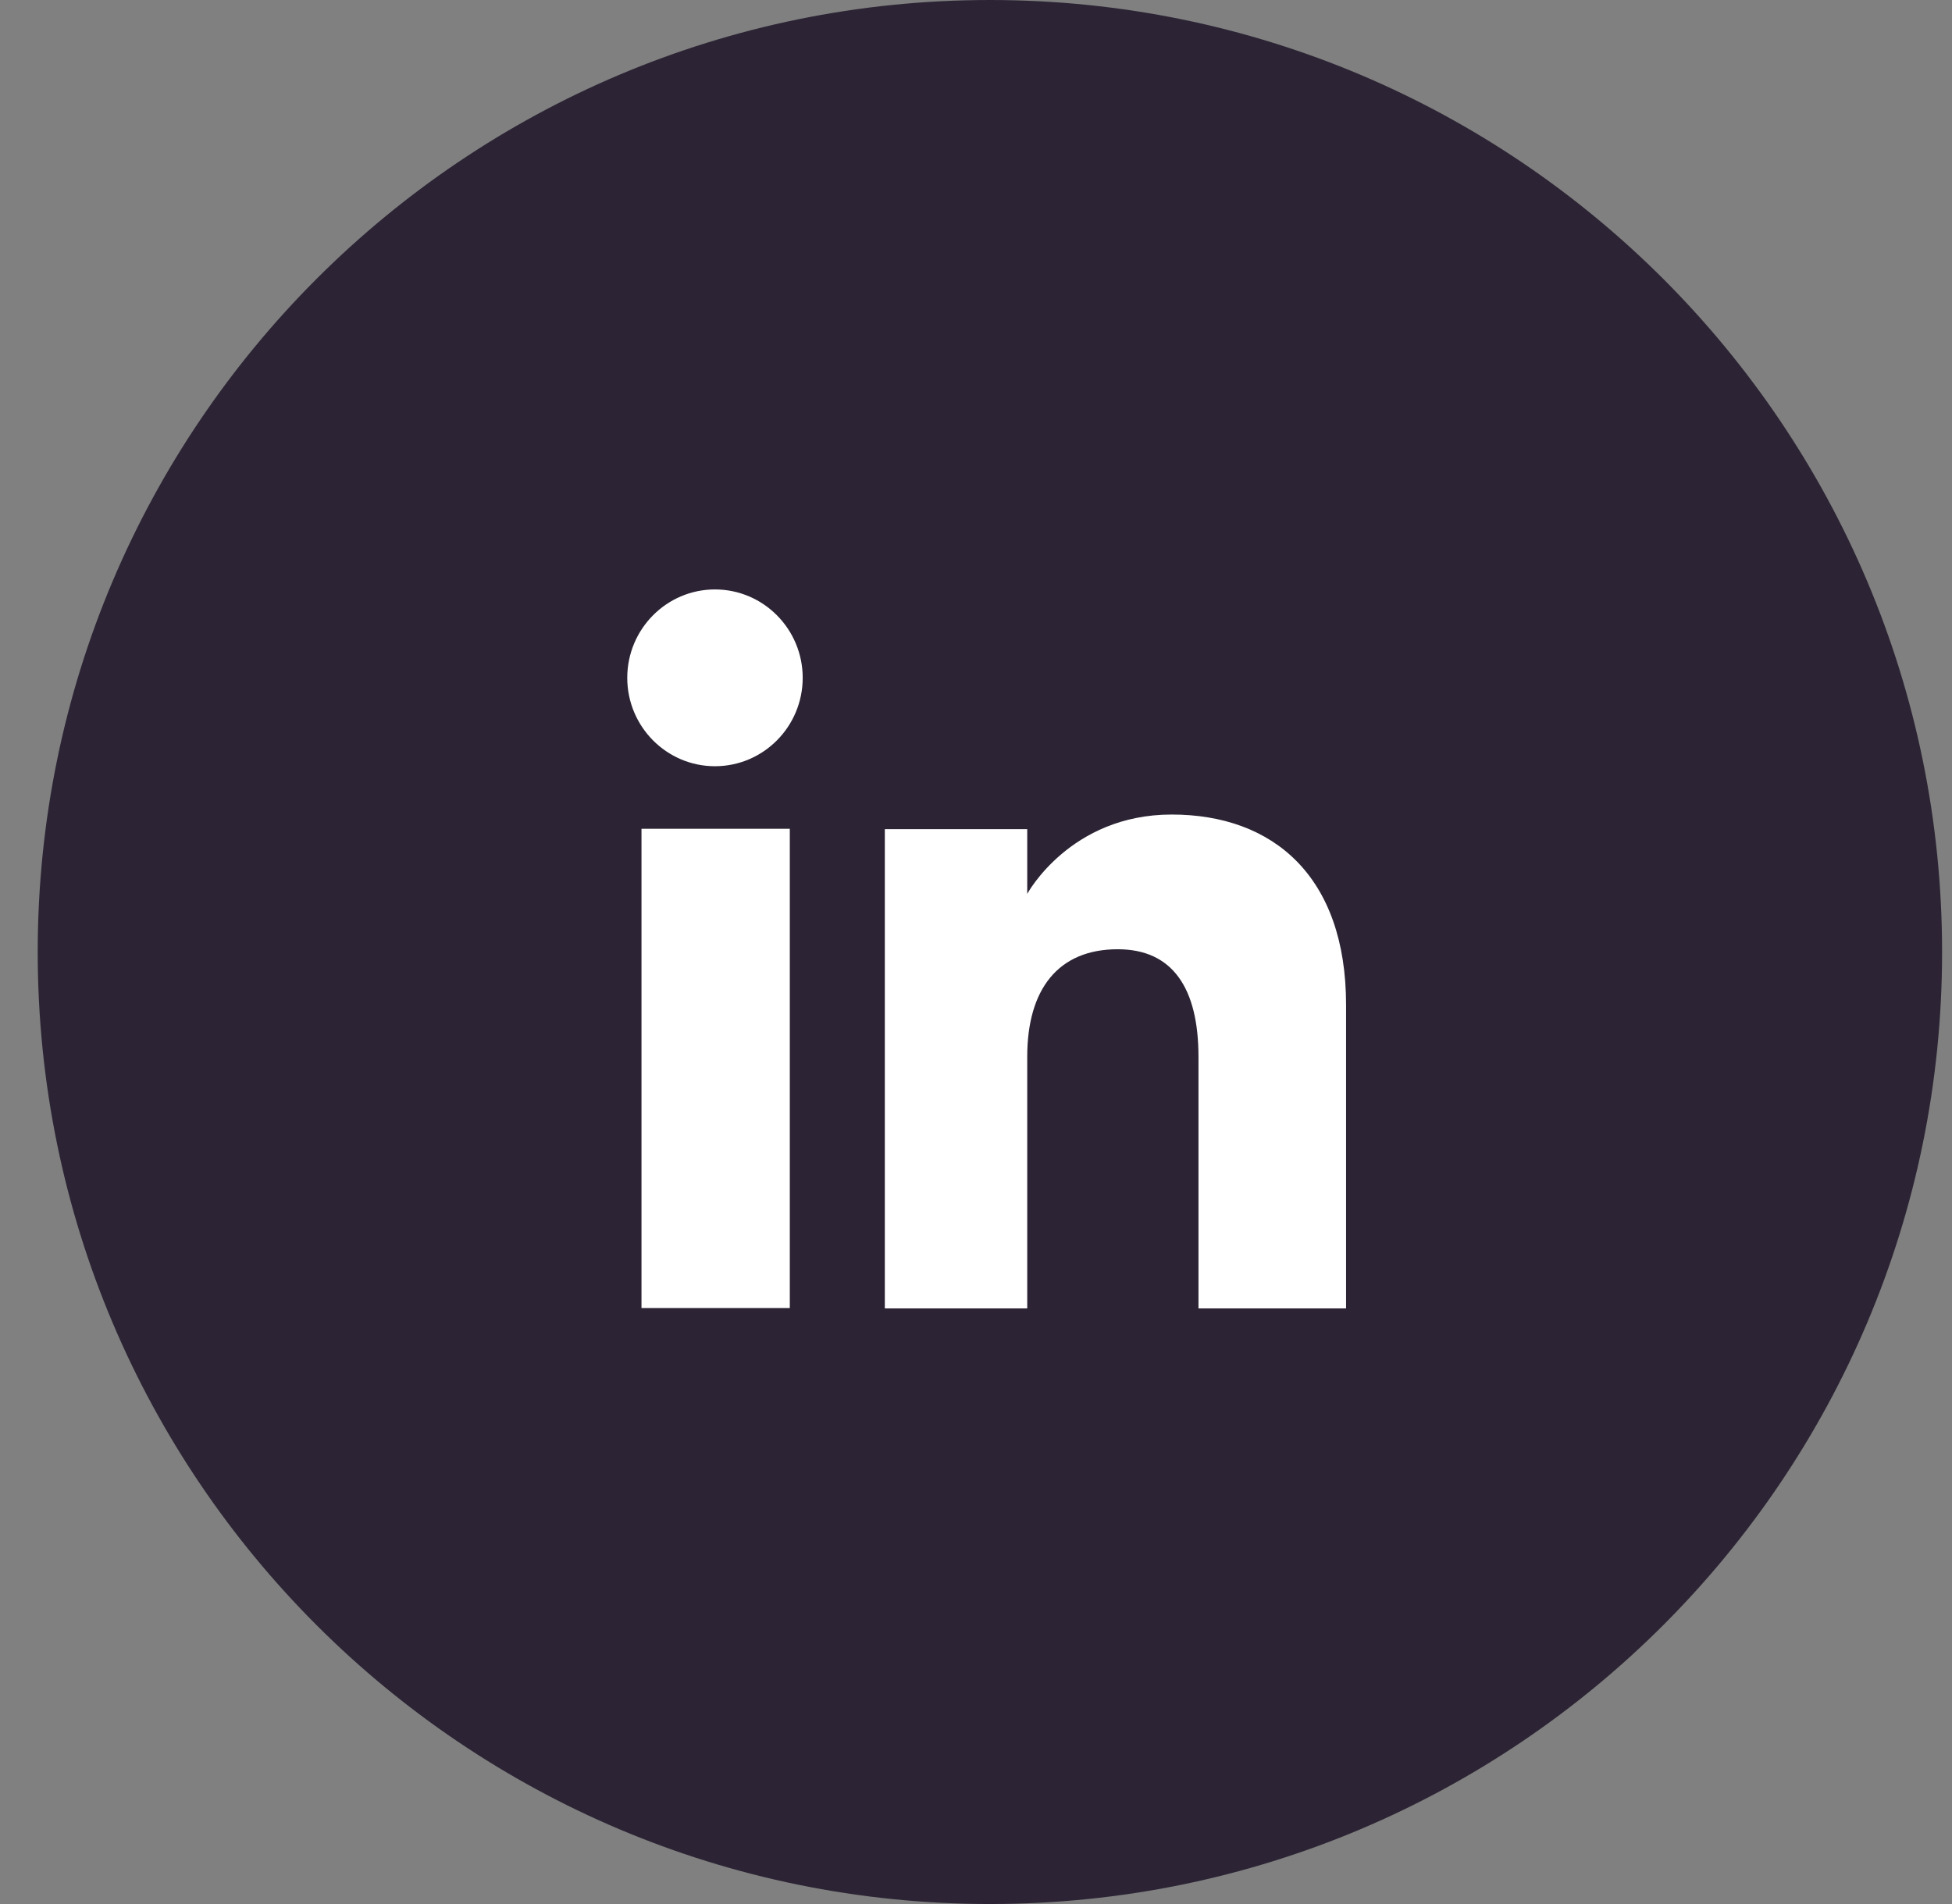 <svg width="41" height="40" viewBox="0 0 41 40" fill="none" xmlns="http://www.w3.org/2000/svg">
<rect x="0" y="0" width="41" height="40" fill="#808080" stroke="none"/>
<g id="Group 99">
<path id="Rectangle 114" d="M0.792 20C0.792 8.954 9.746 0 20.792 0C31.838 0 40.792 8.954 40.792 20C40.792 31.046 31.838 40 20.792 40C9.746 40 0.792 31.046 0.792 20Z" fill="#2C2434"/>
<g id="XMLID_1_">
<g id="XMLID_3_">
<g id="XMLID_5_">
<path id="Vector" d="M16.589 17.411H13.474V27.48H16.589V17.411Z" fill="white"/>
</g>
<g id="XMLID_4_">
<path id="Vector_2" d="M15.017 16.097C16.034 16.097 16.86 15.264 16.86 14.24C16.86 13.216 16.034 12.383 15.017 12.383C14.001 12.383 13.175 13.216 13.175 14.24C13.175 15.264 14.001 16.097 15.017 16.097Z" fill="white"/>
</g>
</g>
<g id="XMLID_2_">
<path id="Vector_3" d="M21.576 22.201C21.576 20.782 22.226 19.942 23.477 19.942C24.625 19.942 25.173 20.753 25.173 22.201C25.173 23.649 25.173 27.488 25.173 27.488H28.273C28.273 27.488 28.273 23.81 28.273 21.111C28.273 18.413 26.745 17.112 24.61 17.112C22.475 17.112 21.576 18.779 21.576 18.779V17.419H18.585V27.488H21.576C21.576 27.488 21.576 23.751 21.576 22.201Z" fill="white"/>
</g>
</g>
</g>
</svg>
